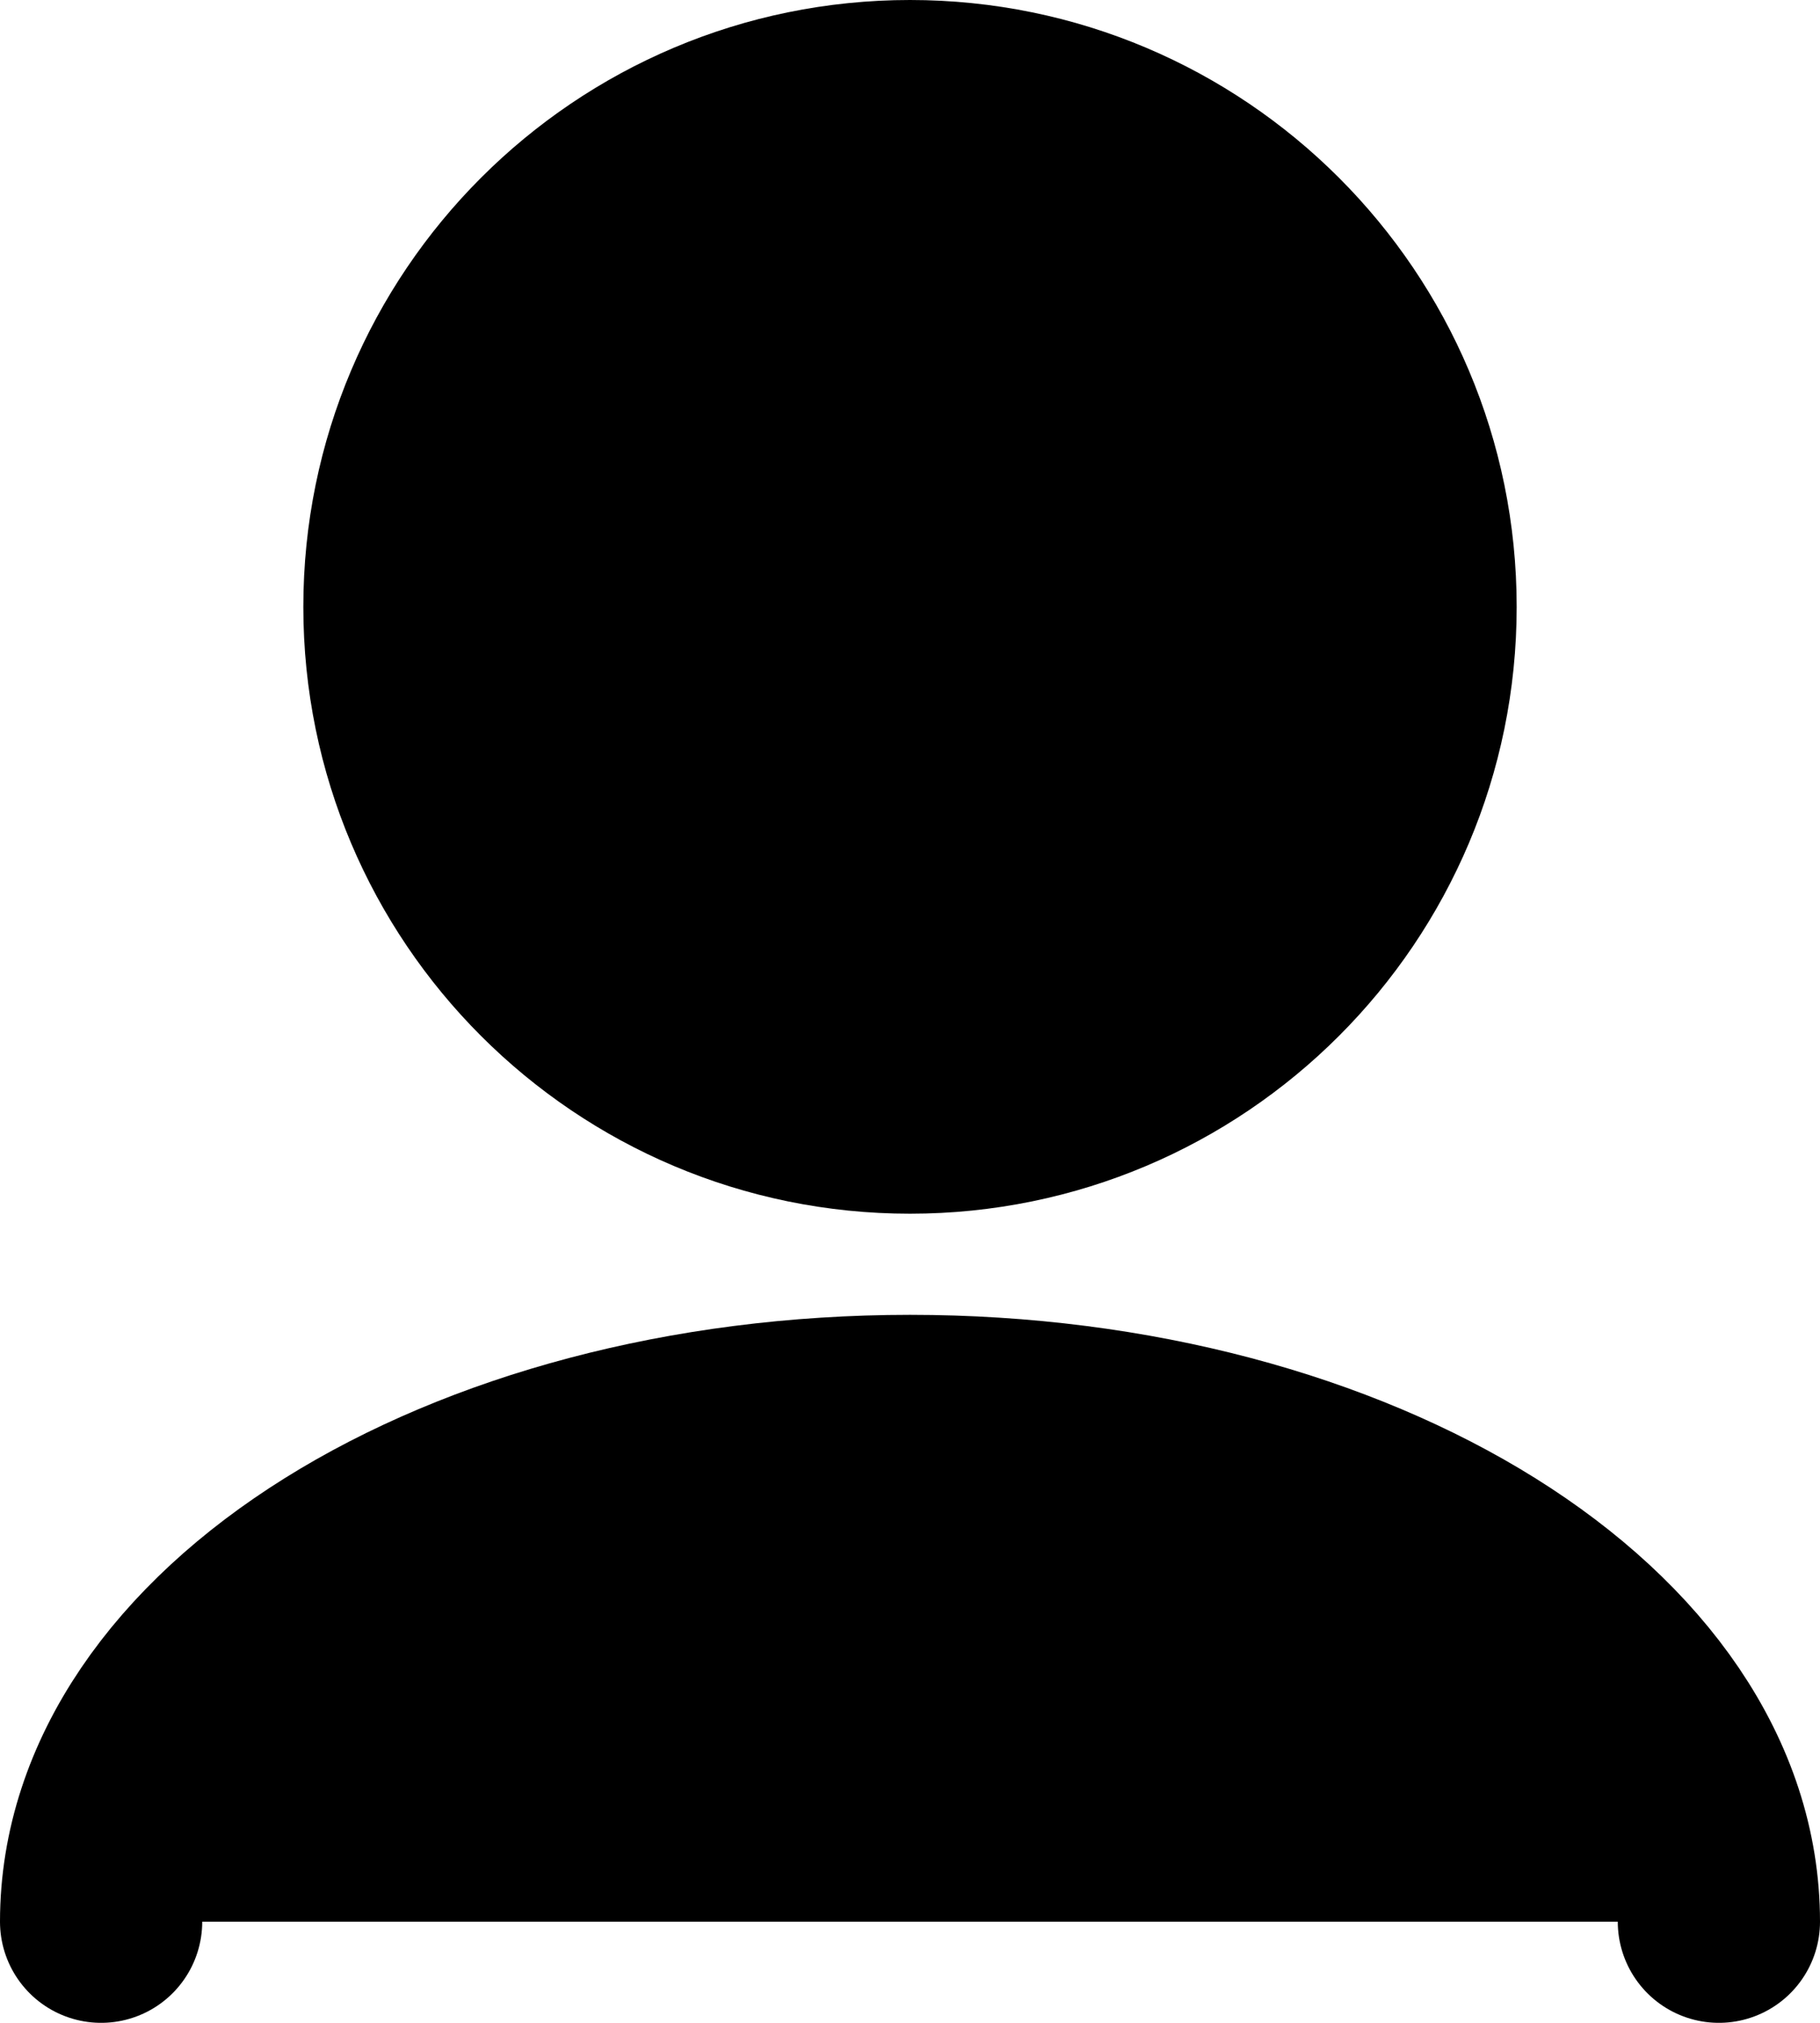 <svg width="18" height="20" viewBox="0 0 18 20" fill="currentColor" xmlns="http://www.w3.org/2000/svg">
<path d="M17 19C17 16.239 13.418 14 9 14C4.582 14 1 16.239 1 19M9 11C6.239 11 4 8.761 4 6C4 3.239 6.239 1 9 1C11.761 1 14 3.239 14 6C14 8.761 11.761 11 9 11Z" stroke="black" stroke-width="2" stroke-linecap="round" stroke-linejoin="round"/>
</svg>
